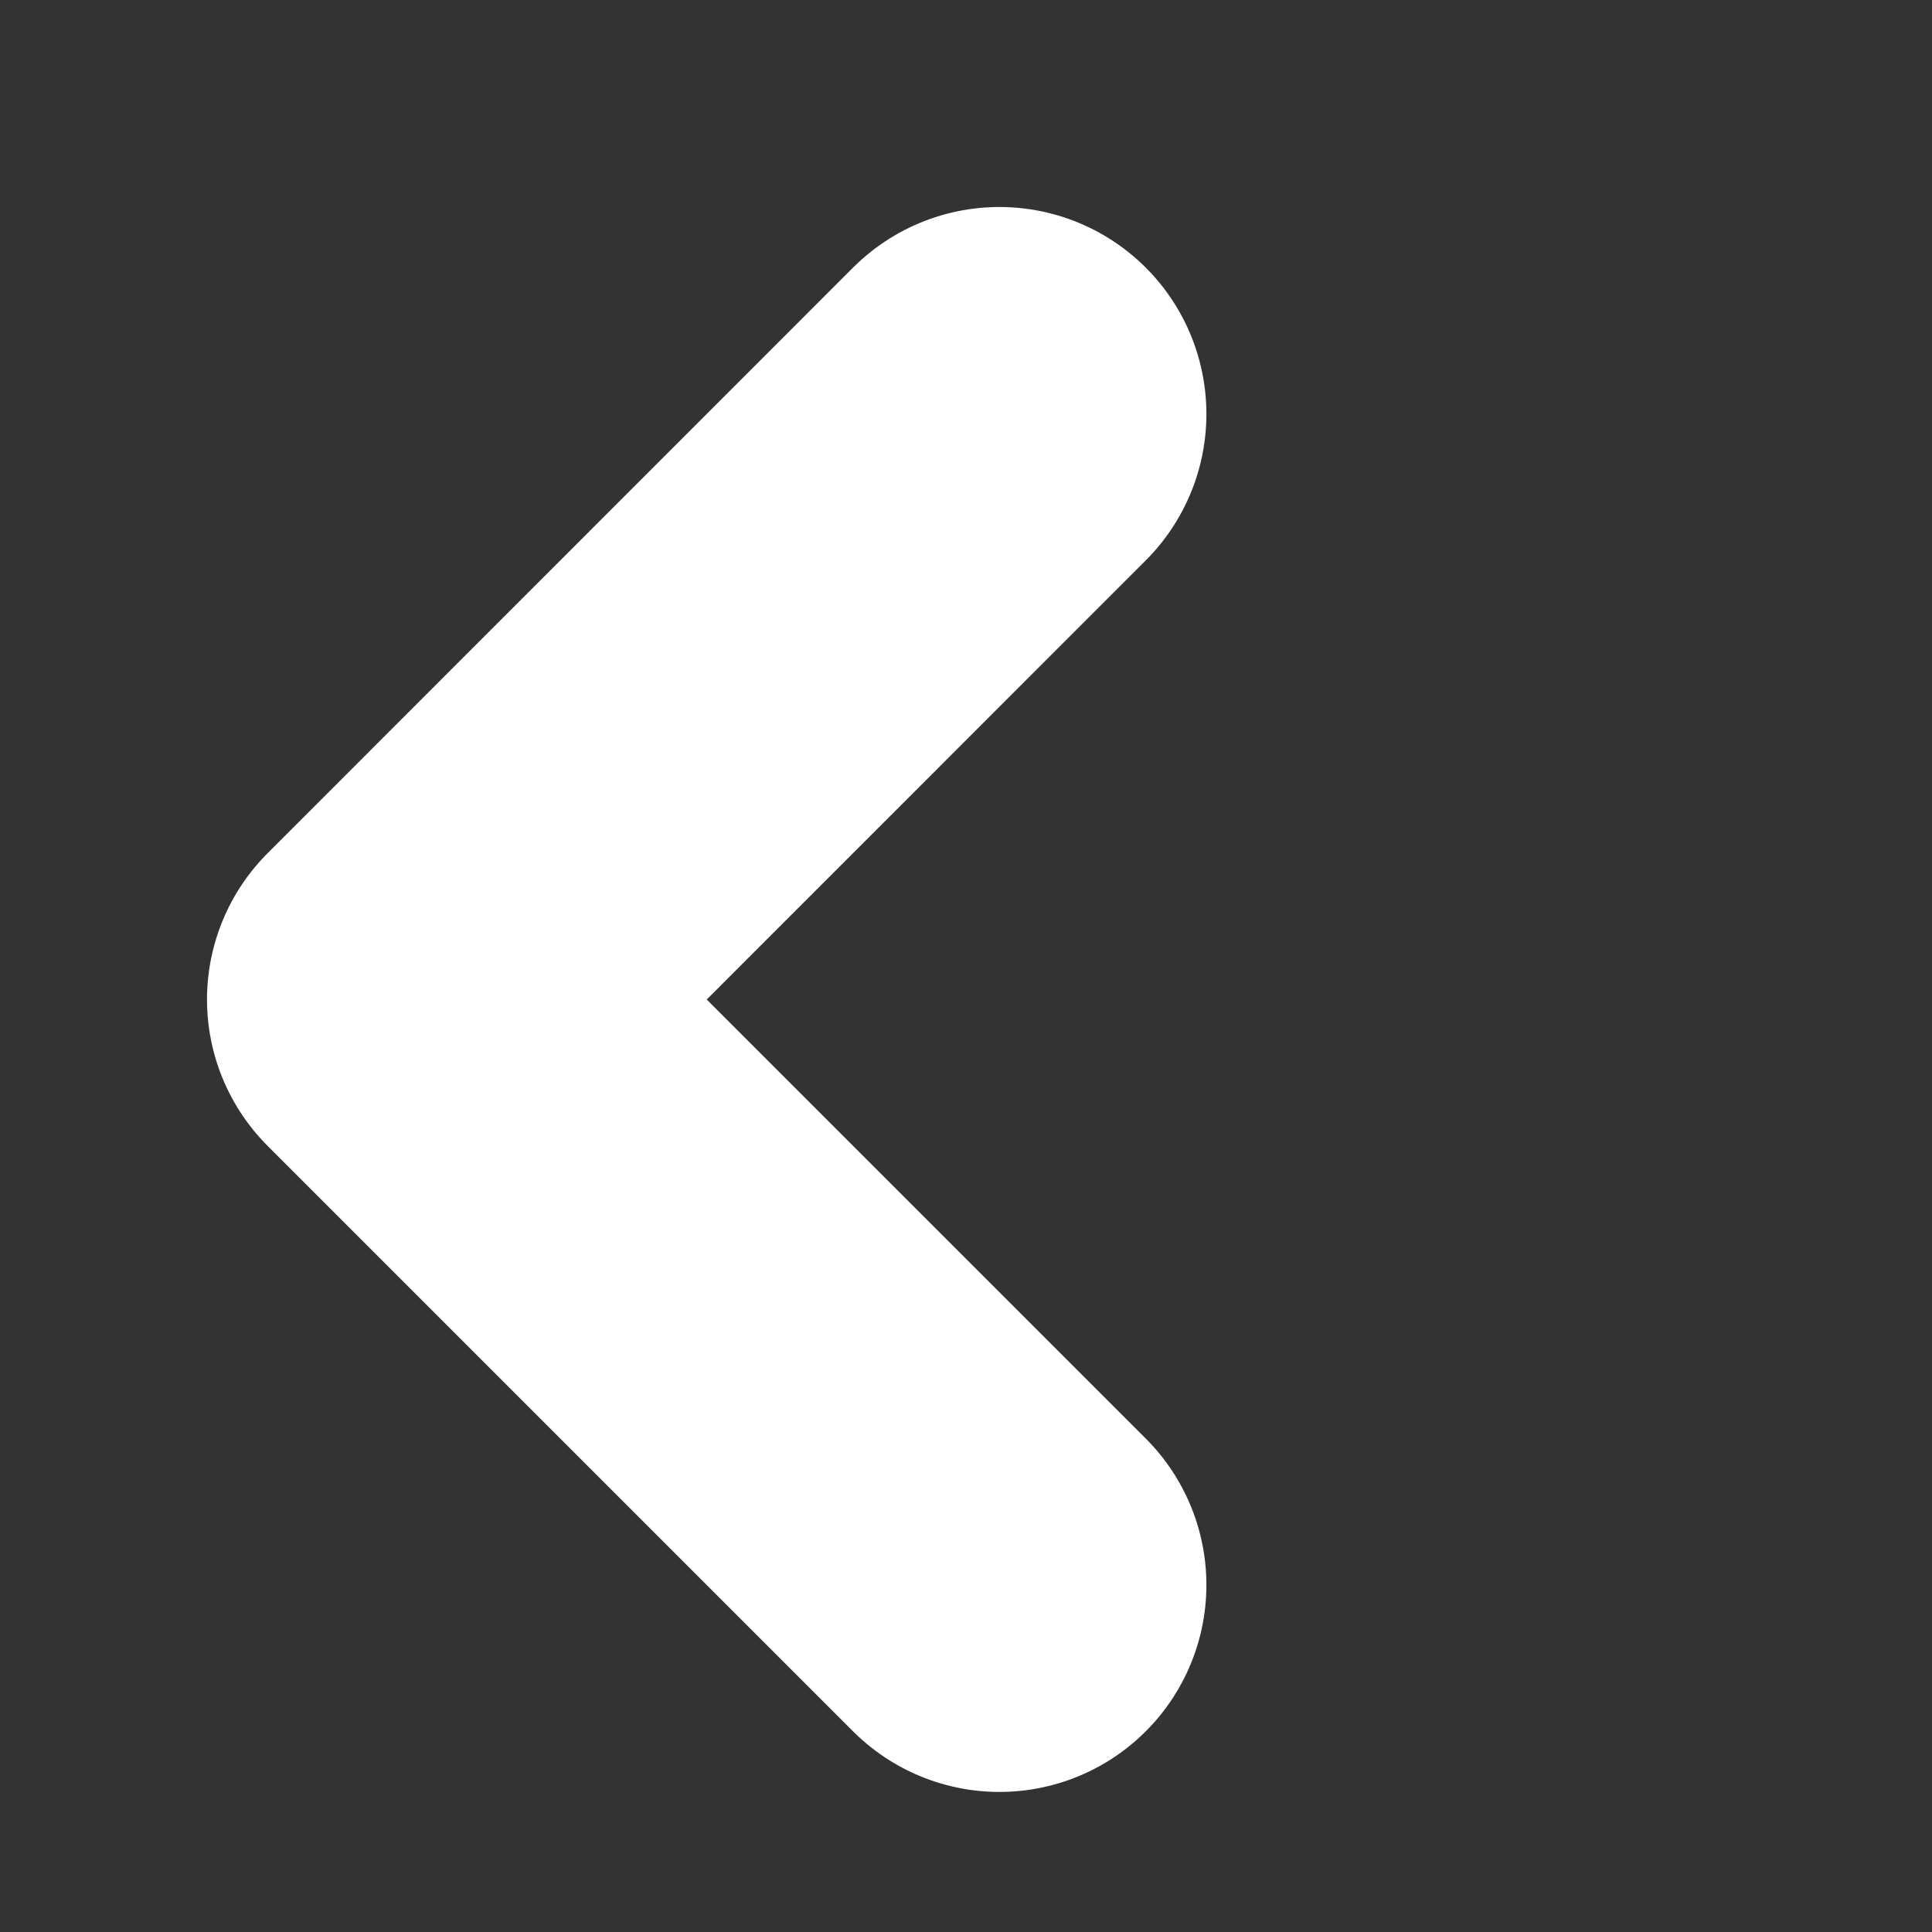 <svg width="14" height="14" viewBox="0 0 14 14" fill="none" xmlns="http://www.w3.org/2000/svg">
<rect x="0" y="0" width="14" height="14" fill="#333333" stroke="none"/>
<path d="M7.242 3L3 7.243L7.242 11.485" stroke="white" stroke-width="3" stroke-linecap="round" stroke-linejoin="round"/>
</svg>
